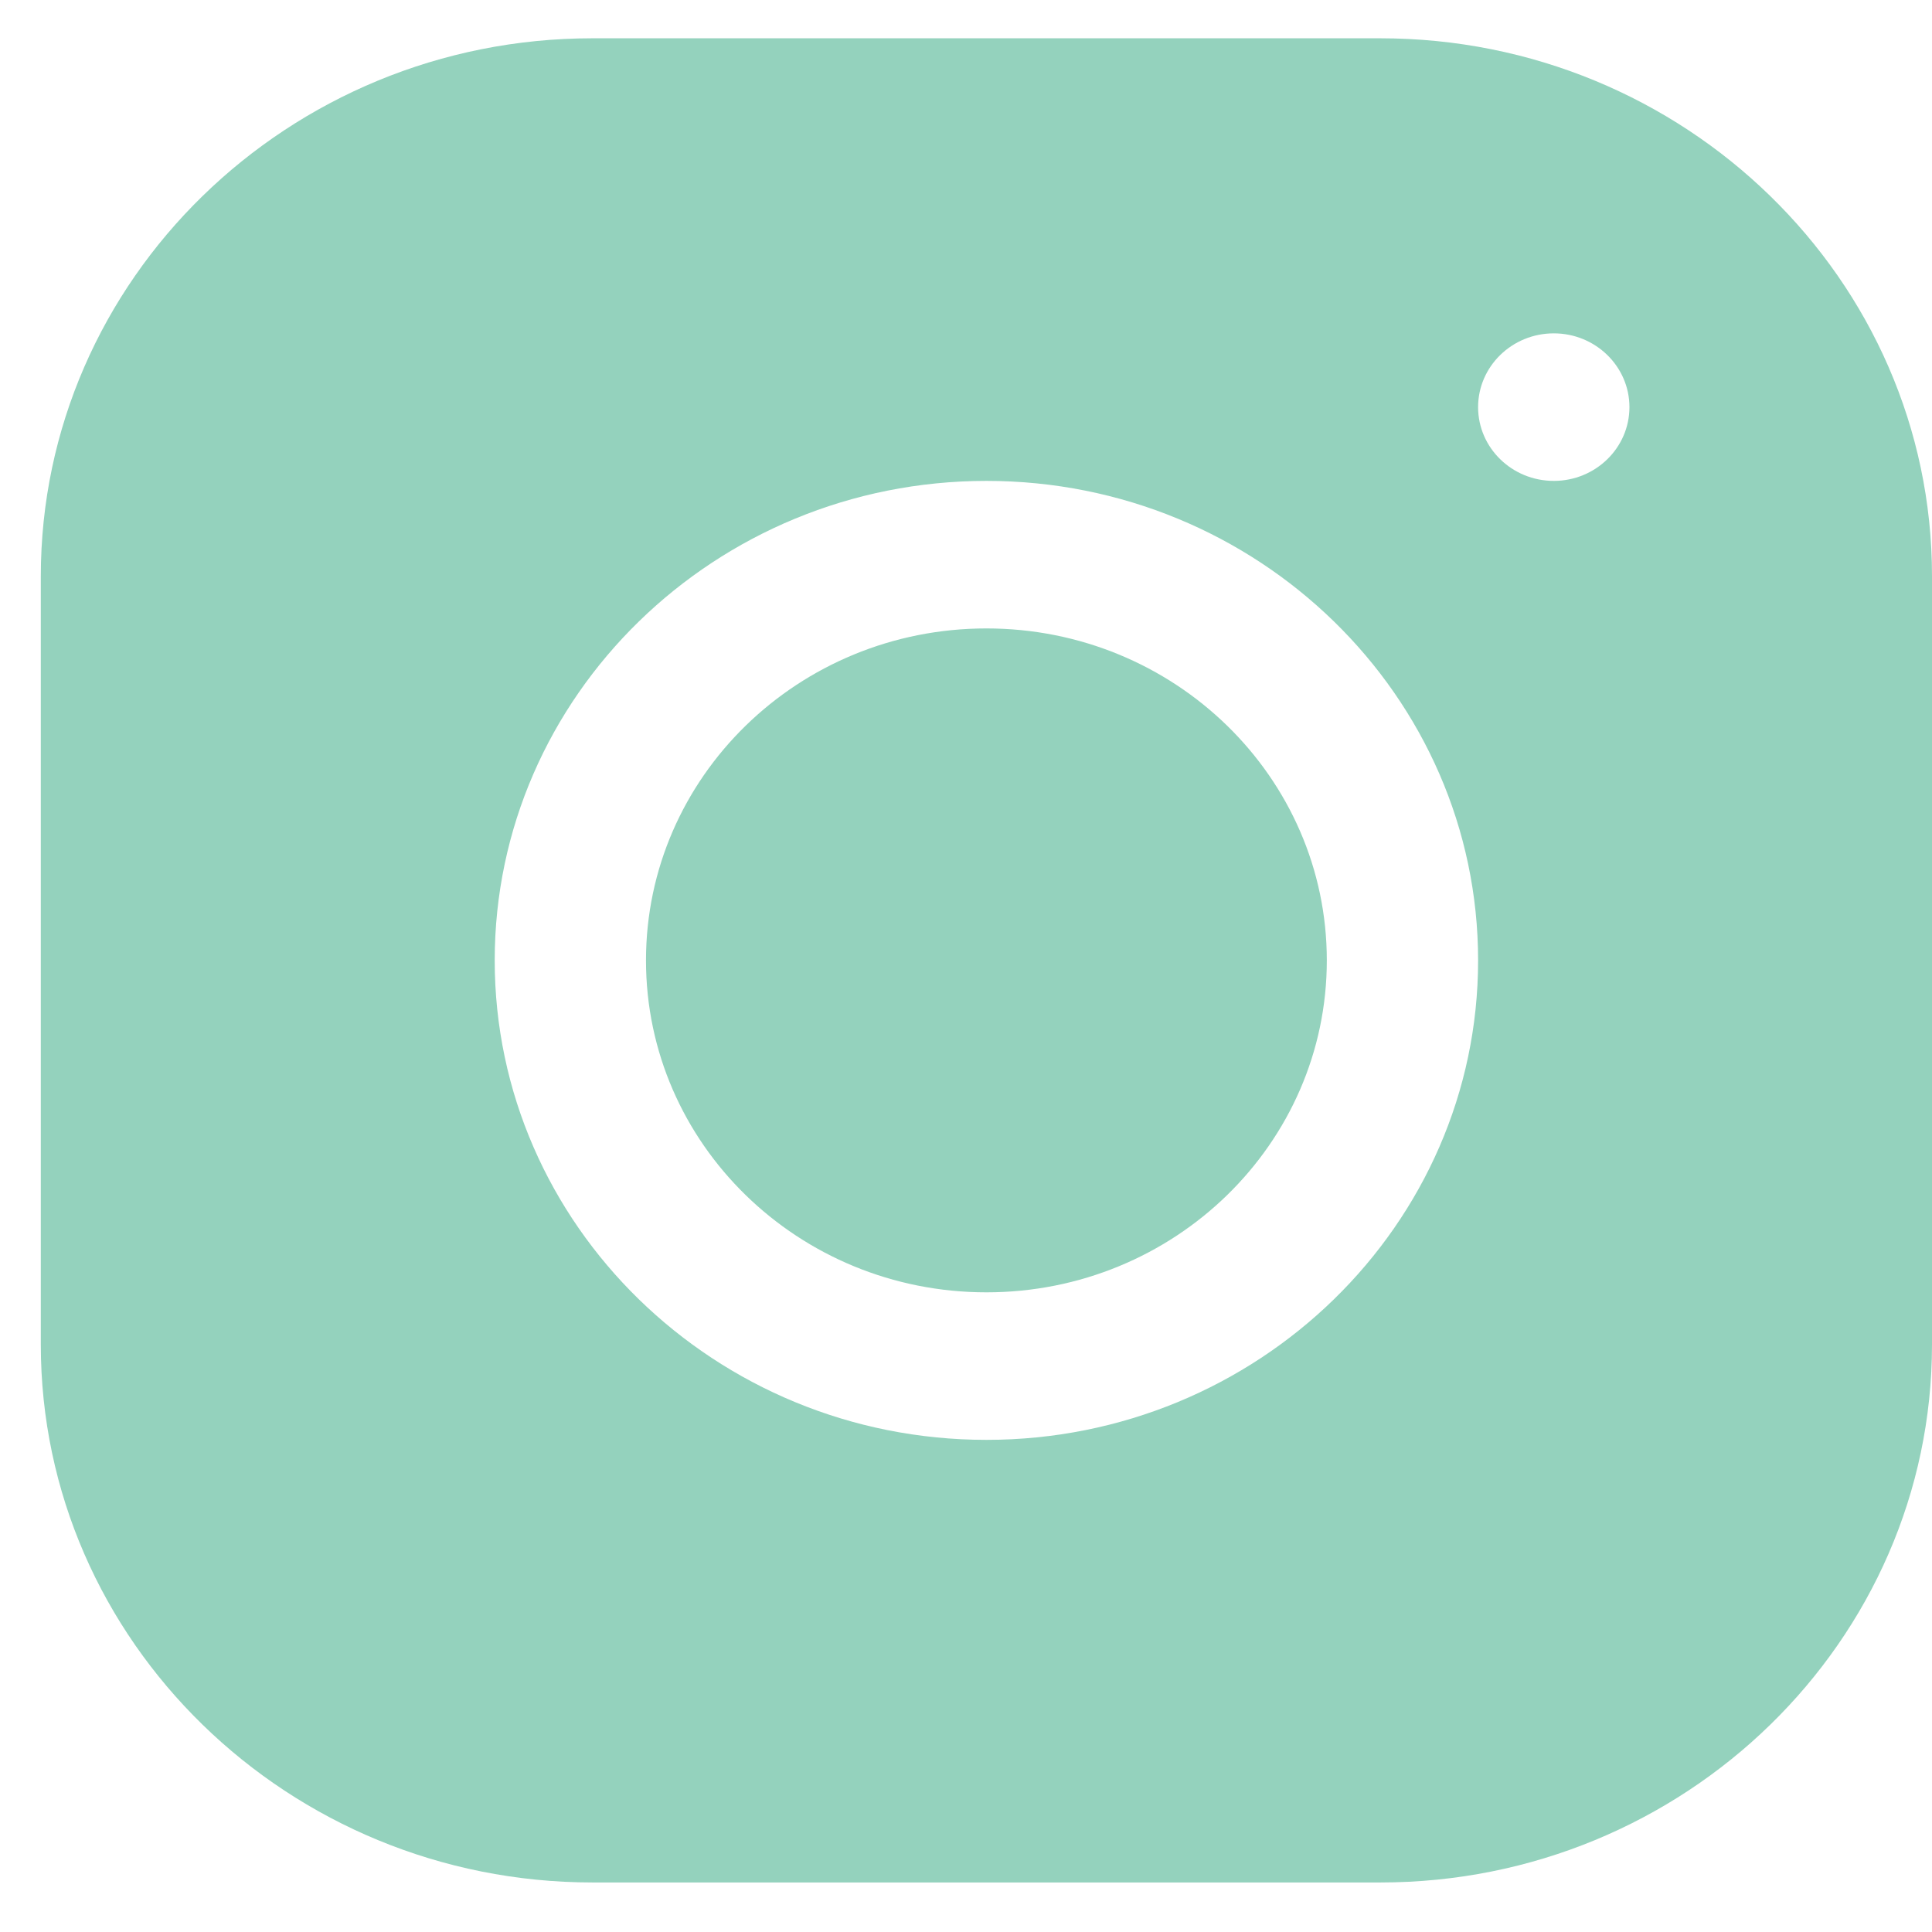 <svg width="33" height="33" viewBox="0 0 33 33" fill="none" xmlns="http://www.w3.org/2000/svg">
<path d="M10.117 0.654C4.923 0.654 0.697 4.778 0.697 9.843V22.967C0.697 28.032 4.926 32.154 10.121 32.154H23.579C28.774 32.154 33 28.031 33 22.965V9.84C33 4.775 28.772 0.654 23.577 0.654H10.117ZM26.54 5.694C27.253 5.694 27.832 6.259 27.832 6.954C27.832 7.65 27.253 8.214 26.54 8.214C25.826 8.214 25.247 7.65 25.247 6.954C25.247 6.259 25.826 5.694 26.54 5.694ZM16.849 8.214C21.481 8.214 25.247 11.887 25.247 16.404C25.247 20.921 21.48 24.594 16.849 24.594C12.216 24.594 8.45 20.921 8.45 16.404C8.45 11.888 12.216 8.214 16.849 8.214ZM16.849 10.734C13.637 10.734 11.034 13.273 11.034 16.404C11.034 19.536 13.637 22.074 16.849 22.074C20.06 22.074 22.663 19.536 22.663 16.404C22.663 13.273 20.06 10.734 16.849 10.734Z" fill="#94D2BD"/>
</svg>
